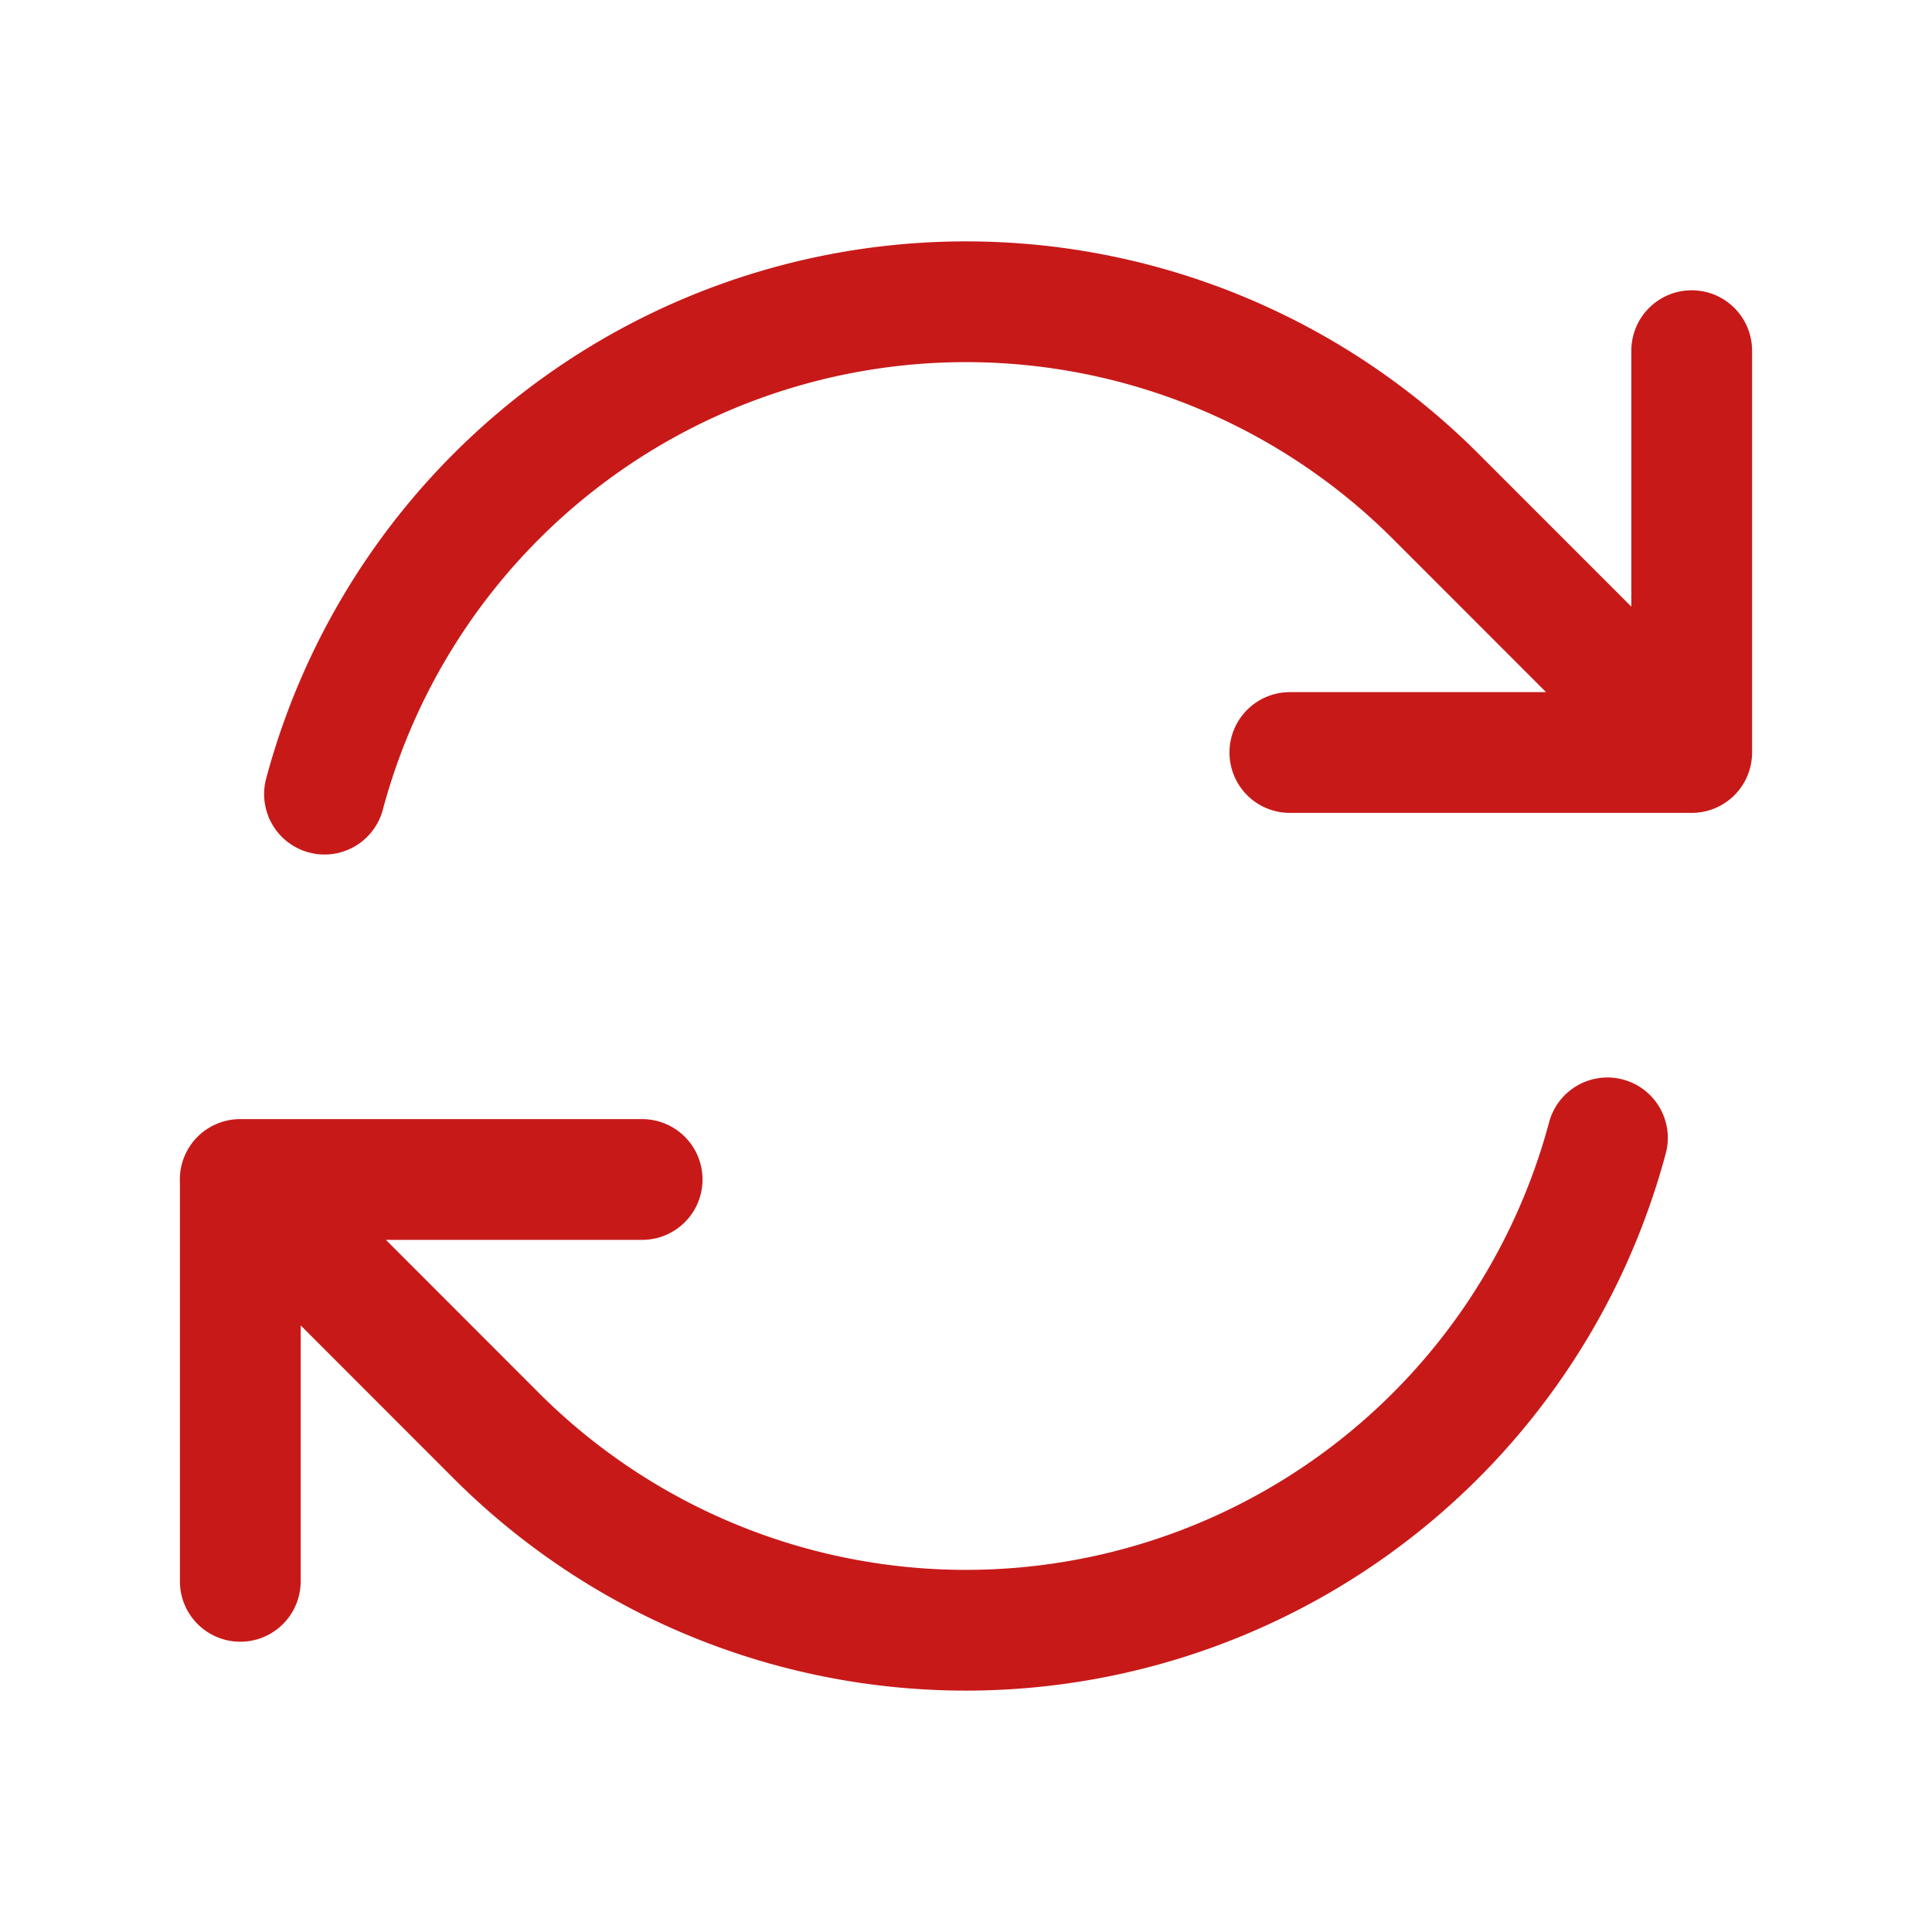 <svg xmlns="http://www.w3.org/2000/svg" fill="none" viewBox="0 0 24 24" stroke-width="1.5" stroke="rgba(200, 25, 25, 1)" class="size-6">
  <path stroke-linecap="round" stroke-linejoin="round" d="M16.023 9.348h4.992v-.001M2.985 19.644v-4.992m0 0h4.992m-4.993 0 3.181 3.183a8.25 8.25 0 0 0 13.803-3.7M4.031 9.865a8.25 8.25 0 0 1 13.803-3.7l3.181 3.182m0-4.991v4.99" />
</svg>
